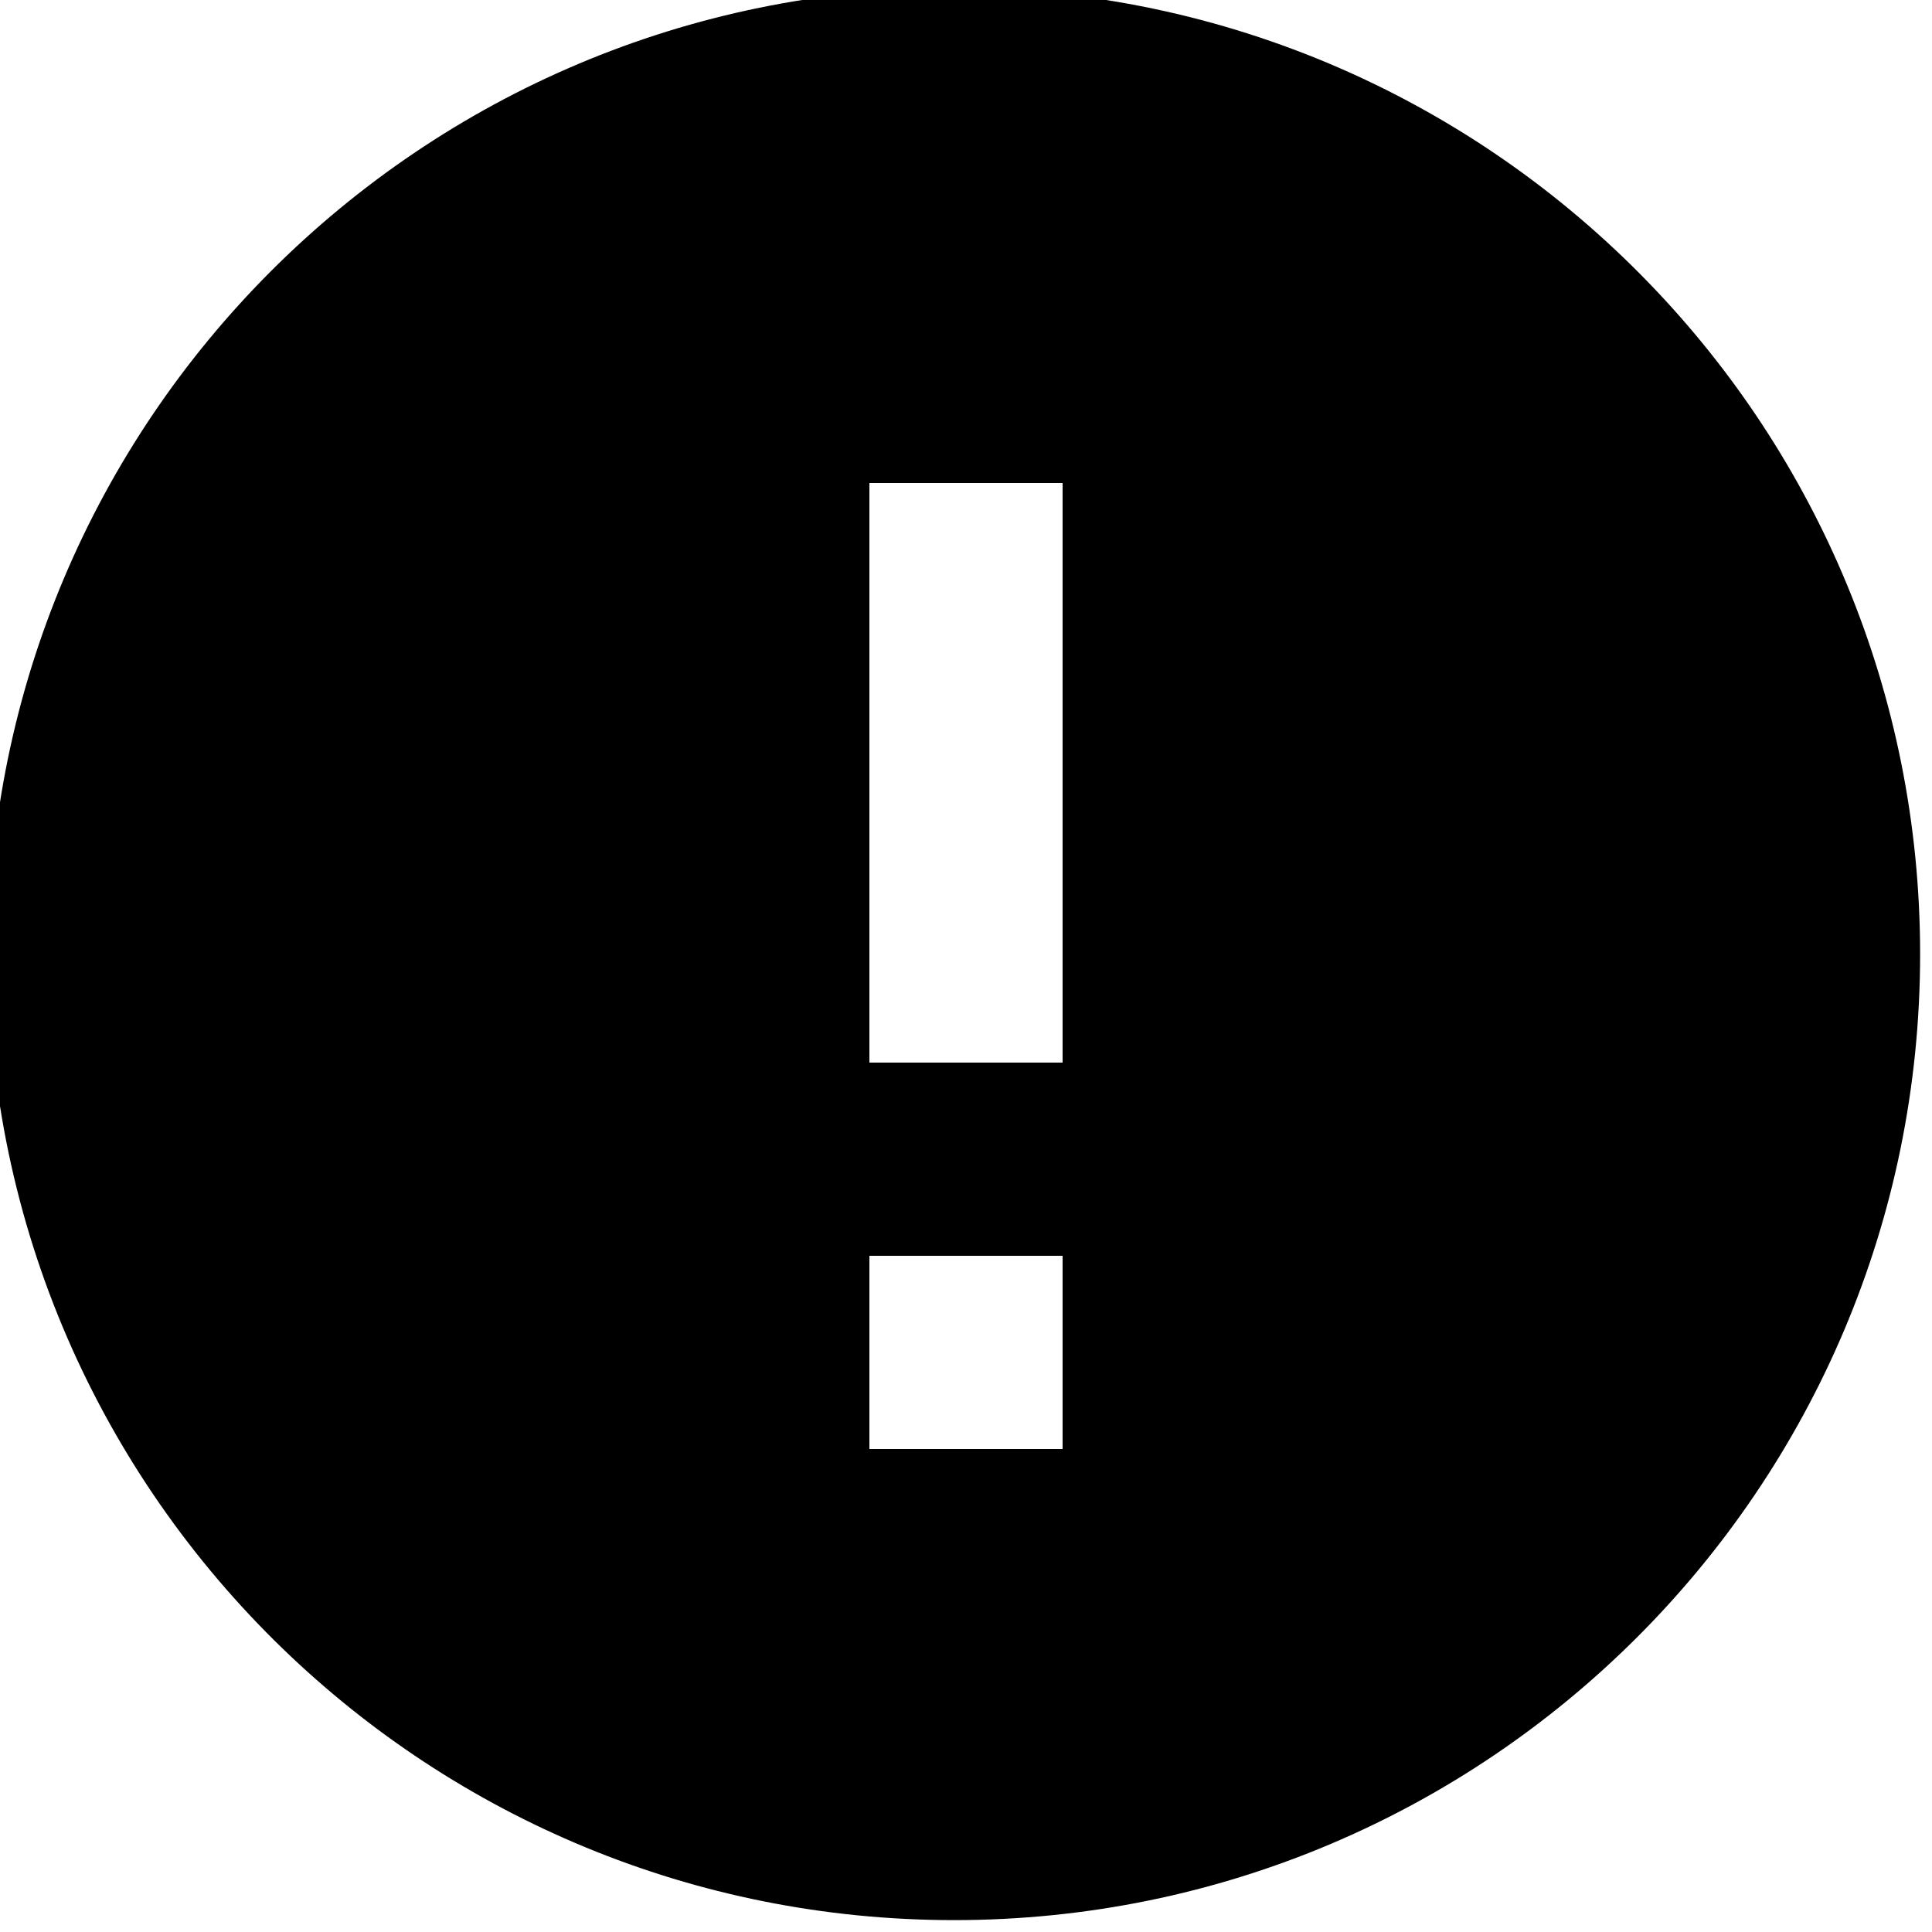 <svg xmlns="http://www.w3.org/2000/svg" width="20" height="20" version="1.1" viewBox="0 0 20 20"><title>exclamation-solid</title><path d="M2.93 17.070c-1.884-1.821-3.053-4.37-3.053-7.193 0-5.523 4.477-10 10-10 2.823 0 5.372 1.169 7.19 3.050l0.003 0.003c1.737 1.796 2.807 4.247 2.807 6.947 0 5.523-4.477 10-10 10-2.7 0-5.151-1.070-6.95-2.81l0.003 0.003zM9 5v6h2v-6h-2zM9 13v2h2v-2h-2z"/></svg>